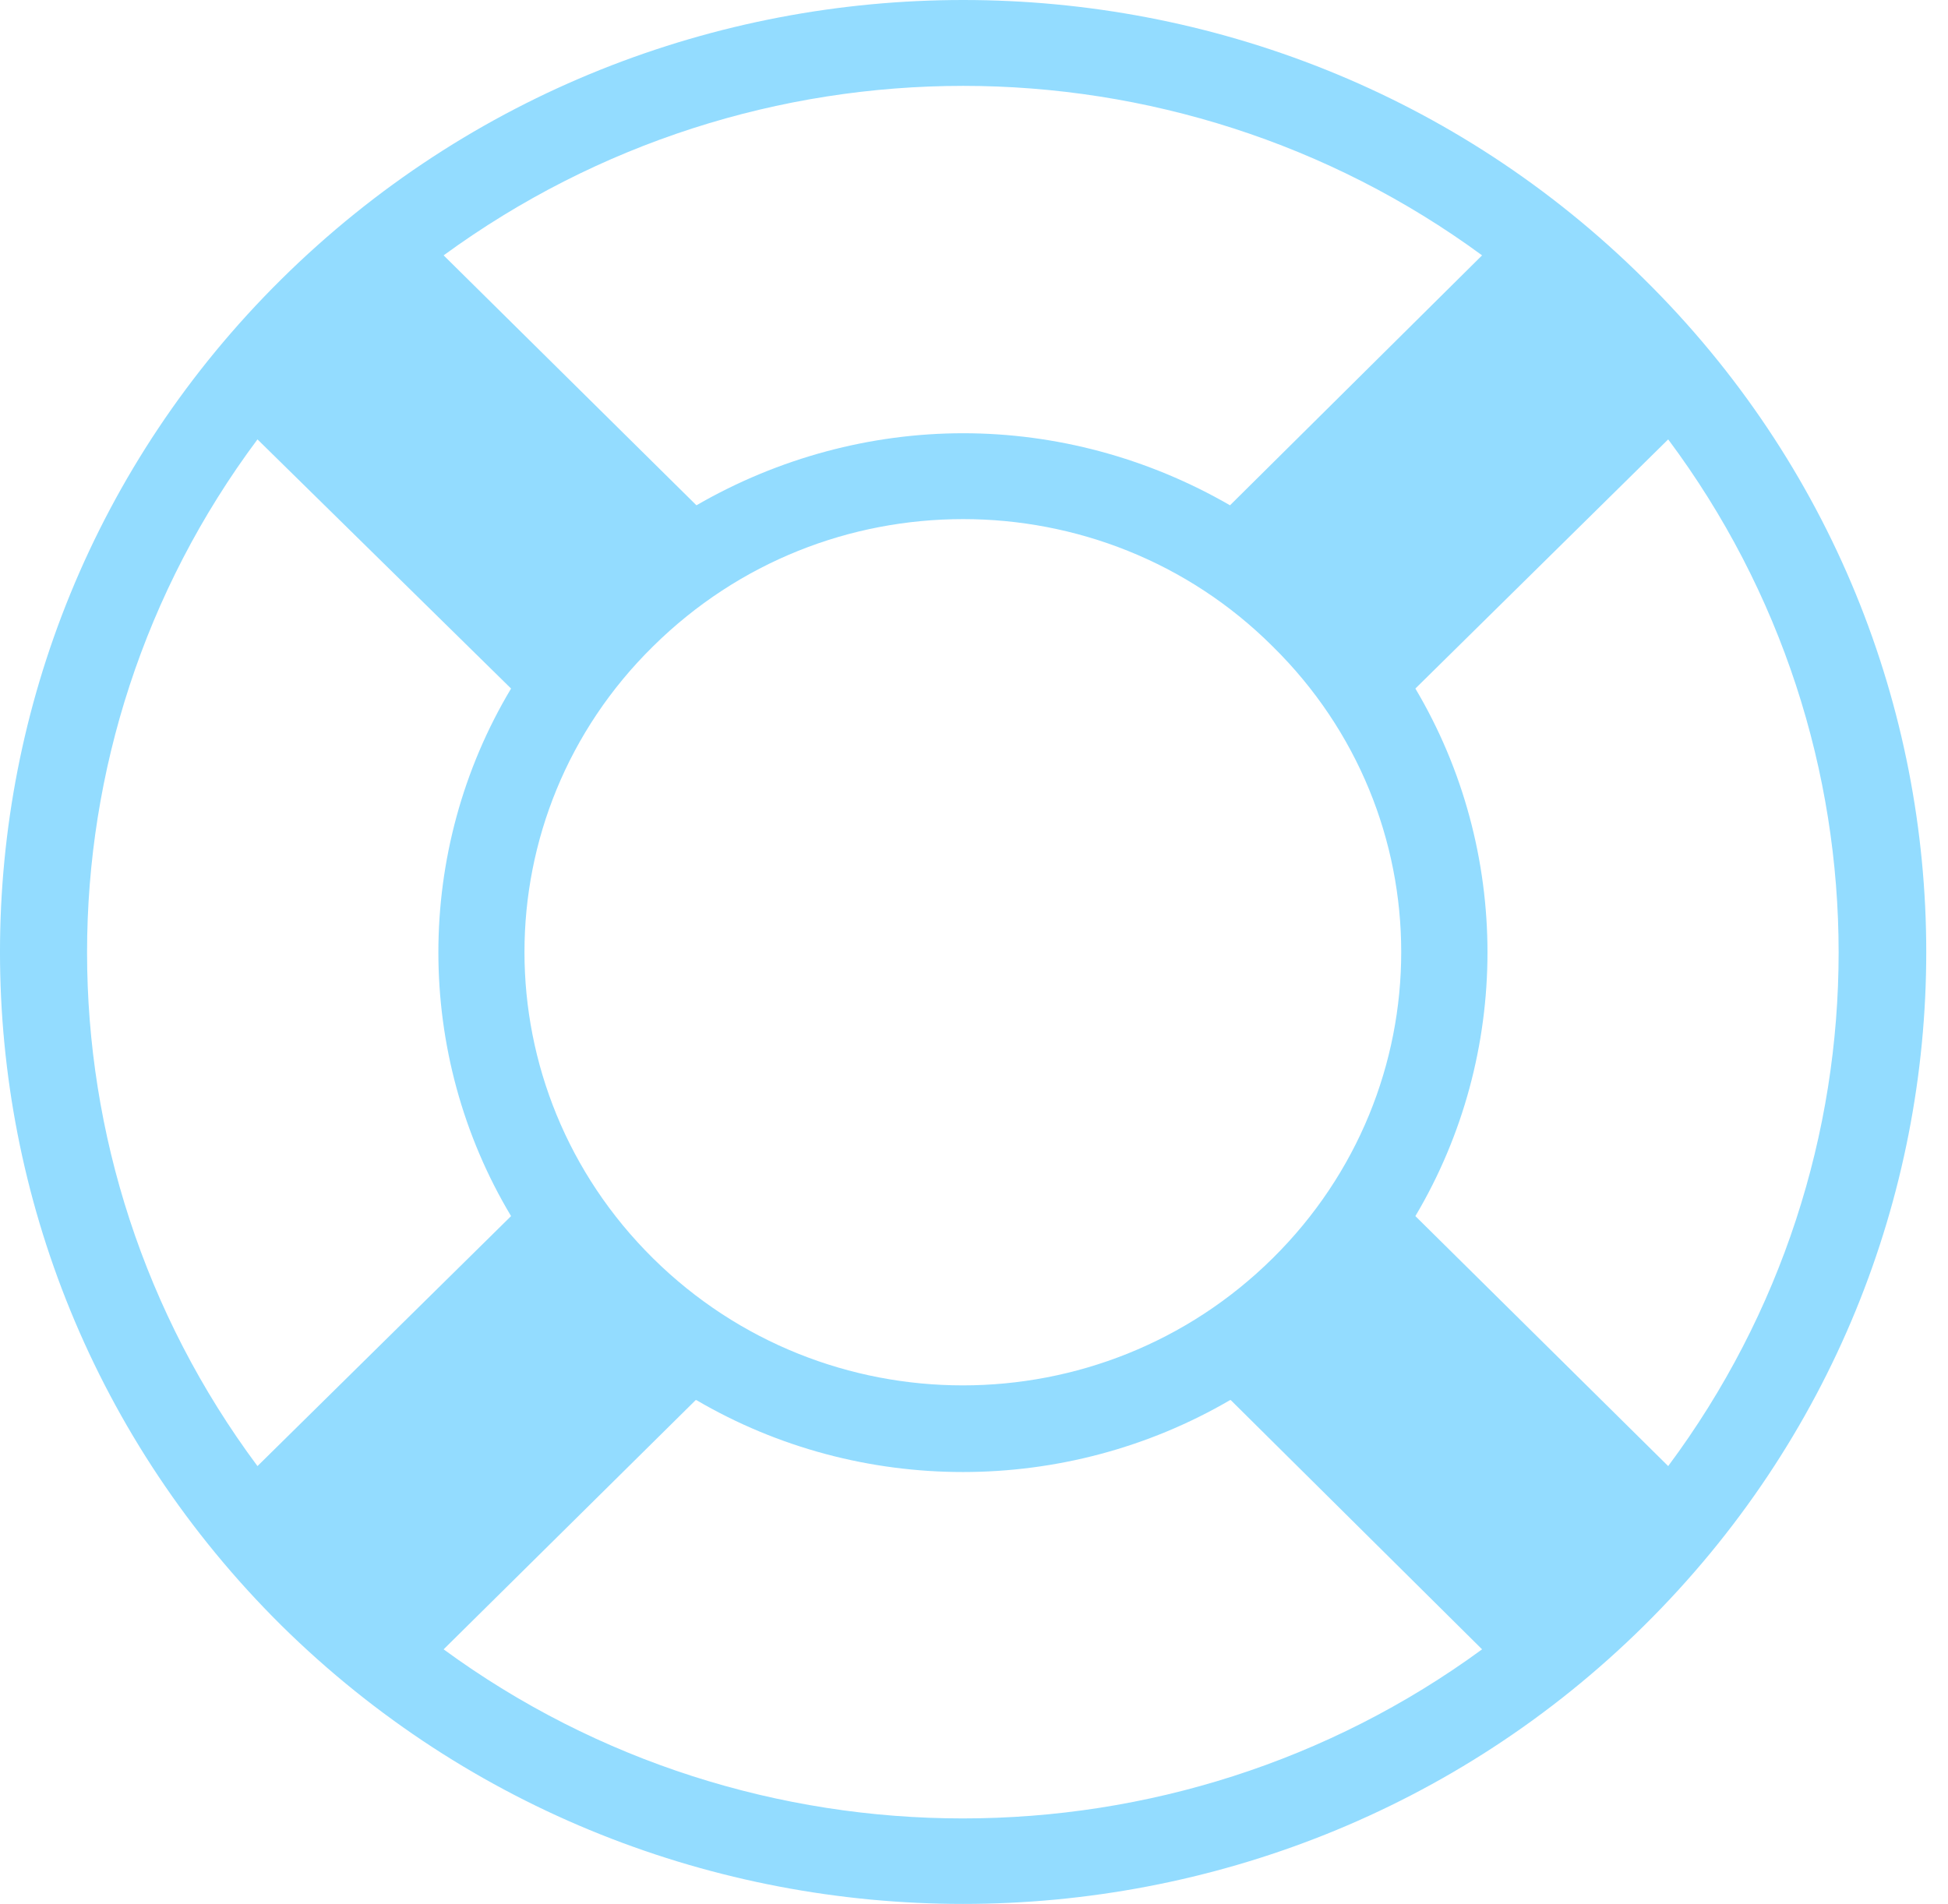 <?xml version="1.0" encoding="UTF-8"?>
<svg width="45px" height="44px" viewBox="0 0 45 44" version="1.1" xmlns="http://www.w3.org/2000/svg" xmlns:xlink="http://www.w3.org/1999/xlink">
    <!-- Generator: Sketch 48.1 (47250) - http://www.bohemiancoding.com/sketch -->
    <title>Group</title>
    <desc>Created with Sketch.</desc>
    <defs></defs>
    <g id="KBMS-Copy" stroke="none" stroke-width="1" fill="none" fill-rule="evenodd" transform="translate(-908, -2823)">
        <g id="Group" transform="translate(908, 2823)" fill="#93DCFF" fill-rule="nonzero">
            <path d="M22.251,0 C16.554,0 10.857,2.144 6.503,6.449 C-2.168,15.024 -2.168,28.967 6.503,37.559 C15.192,46.134 29.31,46.134 37.981,37.559 C46.67,28.967 46.67,15.024 37.981,6.449 C33.645,2.144 27.948,0 22.251,0 Z M22.251,1.984 C26.461,1.984 30.689,3.295 34.237,5.9 L28.414,11.675 C26.515,10.577 24.383,10.01 22.251,10.01 C20.119,10.01 17.987,10.577 16.088,11.675 L10.248,5.9 C13.813,3.295 18.023,1.984 22.251,1.984 Z M5.948,10.152 L11.806,15.909 C9.567,19.648 9.567,24.36 11.806,28.098 L5.948,33.874 C0.699,26.823 0.699,17.185 5.948,10.152 Z M38.536,10.152 C43.786,17.185 43.786,26.823 38.536,33.874 L32.696,28.098 C34.917,24.36 34.917,19.648 32.696,15.909 L38.536,10.152 Z M22.251,11.994 C24.831,11.994 27.429,12.969 29.399,14.935 C33.359,18.833 33.359,25.157 29.399,29.073 C25.44,32.988 19.044,32.988 15.085,29.073 C11.126,25.157 11.126,18.833 15.085,14.935 C17.074,12.969 19.653,11.994 22.251,11.994 Z M16.07,32.35 C16.07,32.35 16.088,32.35 16.088,32.35 C19.868,34.565 24.616,34.565 28.414,32.35 L28.432,32.35 L34.237,38.108 C27.124,43.317 17.36,43.317 10.248,38.108 L16.07,32.35 Z" id="Shape"></path>
        </g>
    </g>
</svg>